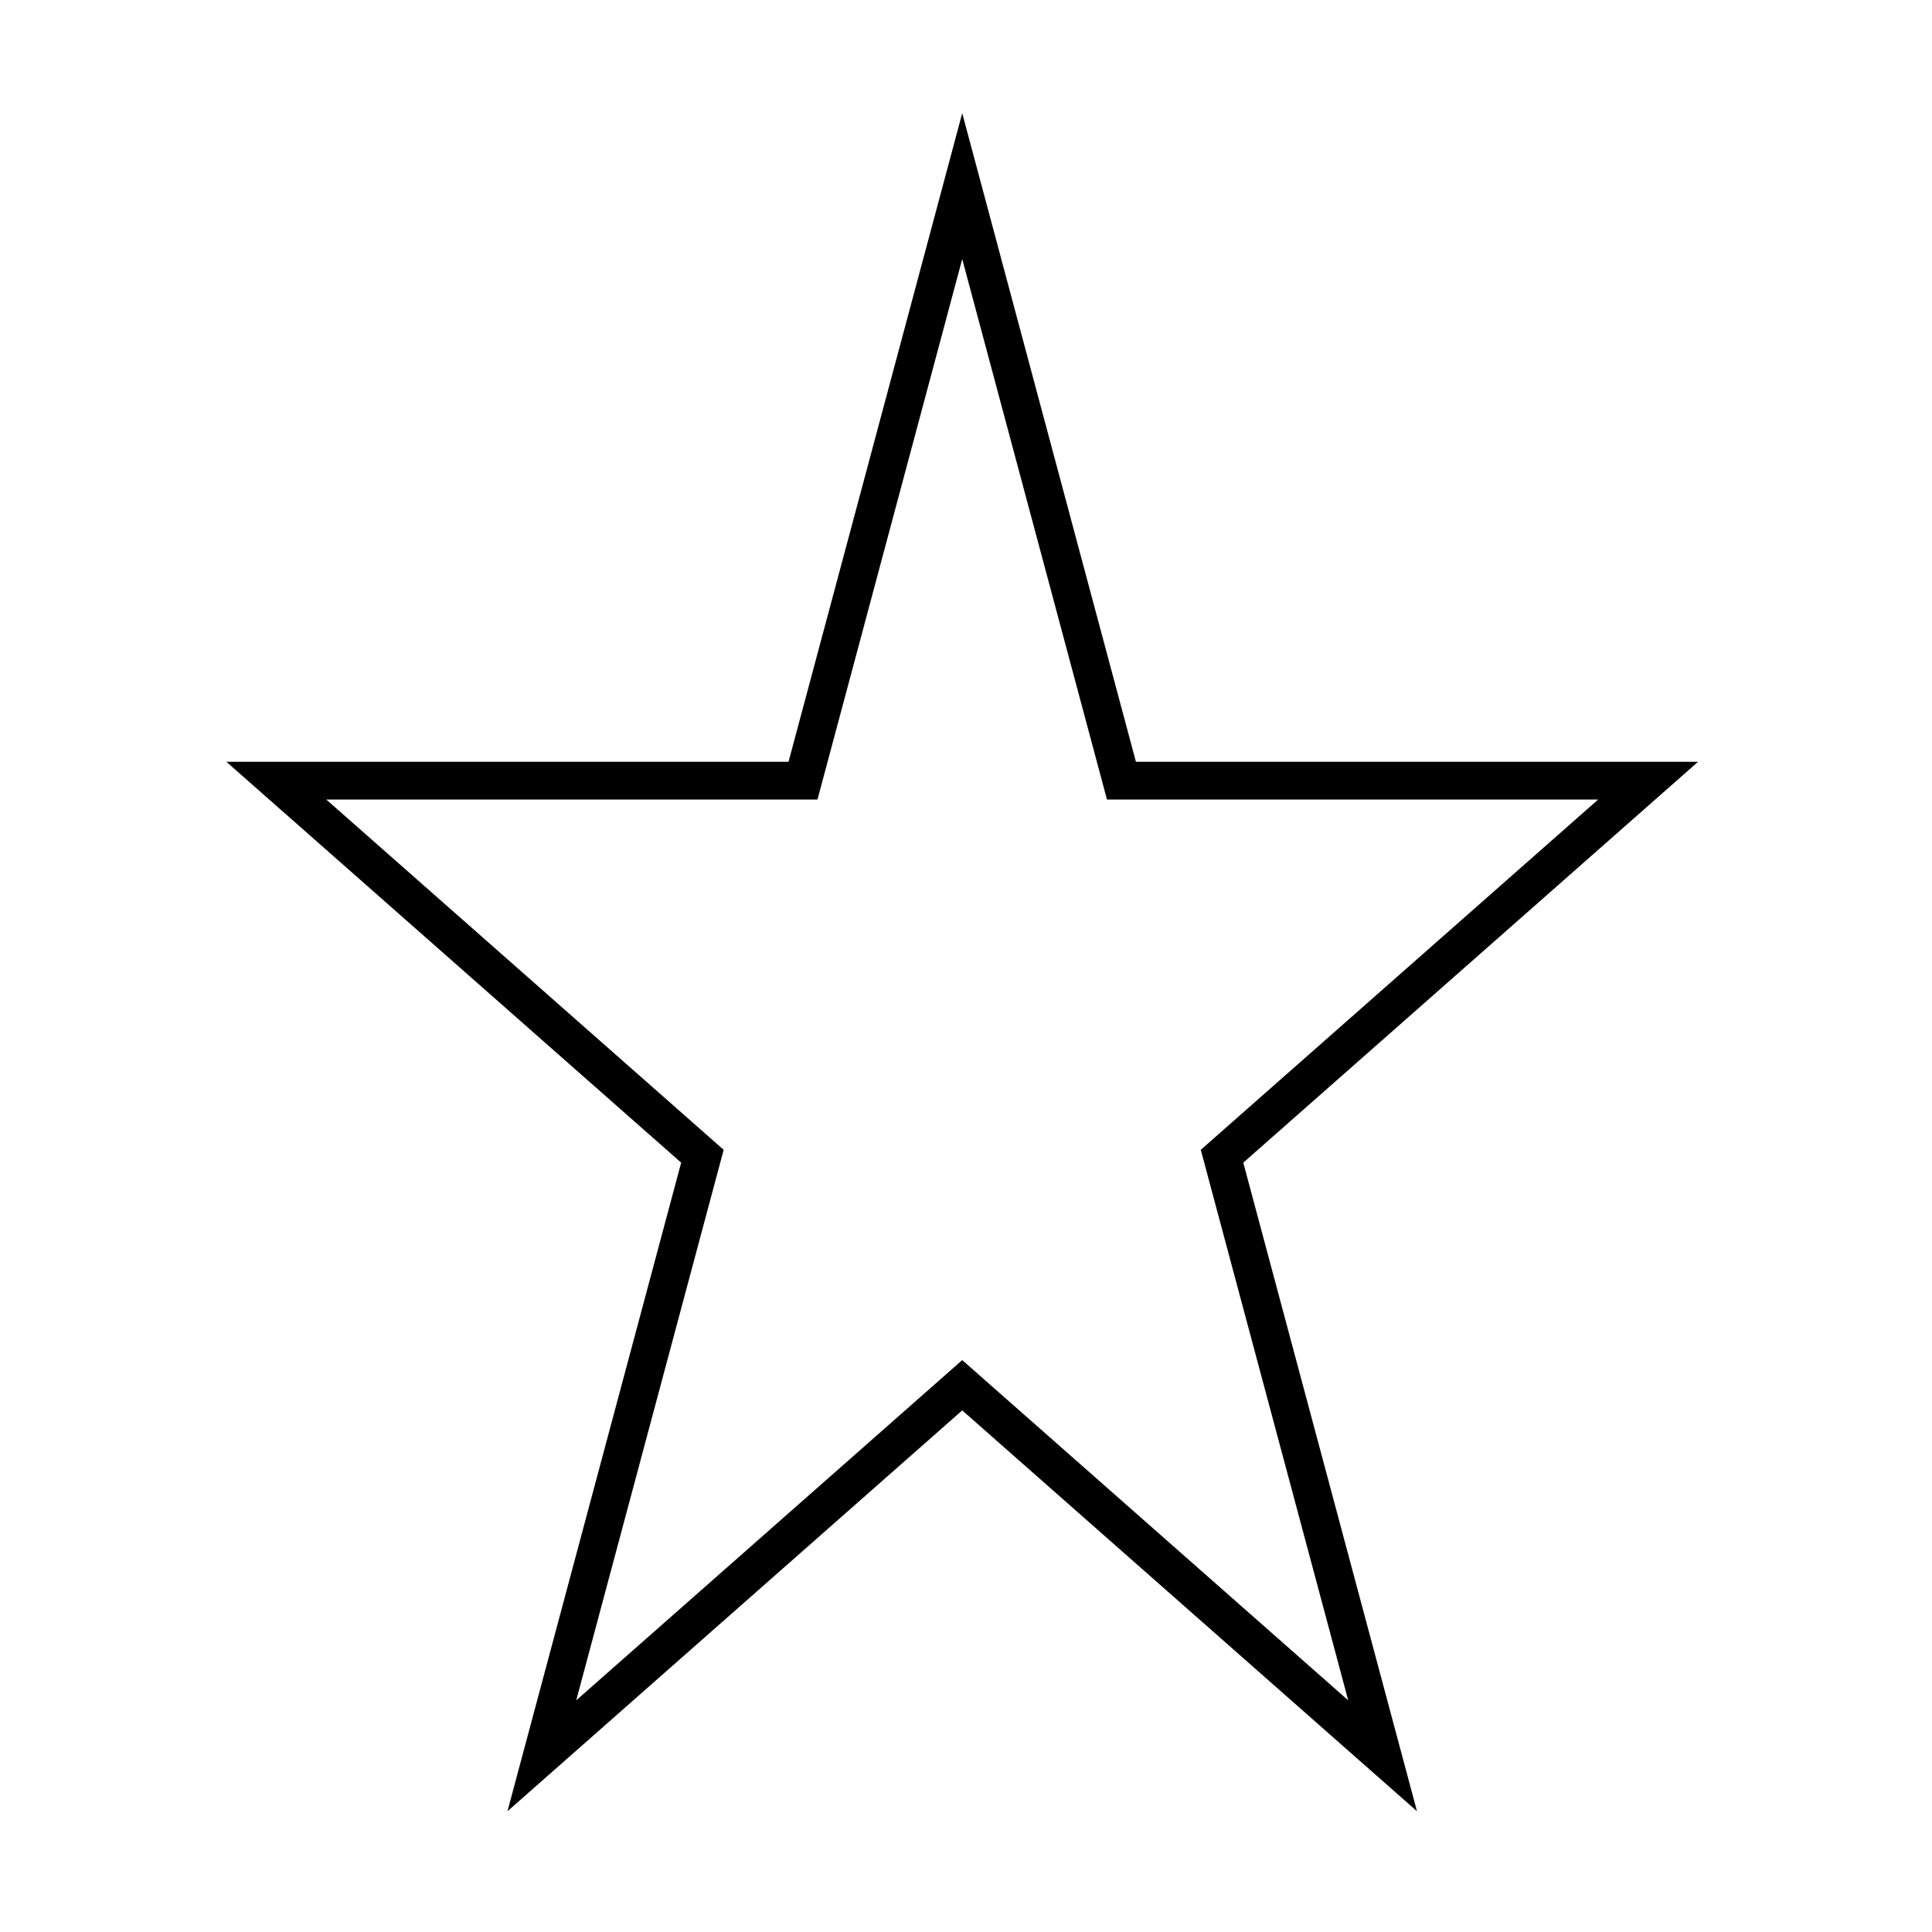<svg xmlns="http://www.w3.org/2000/svg" xmlns:xlink="http://www.w3.org/1999/xlink" width="512" height="512" viewBox="0 0 512 512"><defs><style>.a{clip-path:url(#b);}.b{fill:none;}.c,.d{stroke:none;}.d{fill:#000;}</style><clipPath id="b"><rect width="512" height="512"/></clipPath></defs><g id="a" class="a"><g transform="translate(60 30)"><g class="b"><path class="c" d="M195,0l46.033,171.885H390L269.483,278.115,315.517,450,195,343.769,74.483,450l46.033-171.885L0,171.885H148.967Z"/><path class="d" d="M 195 38.655 L 158.626 174.472 L 156.641 181.885 L 148.967 181.885 L 26.468 181.885 L 127.129 270.614 L 131.78 274.713 L 130.176 280.702 L 92.708 420.605 L 188.388 336.268 L 195 330.439 L 201.612 336.268 L 297.292 420.605 L 259.824 280.702 L 258.22 274.713 L 262.871 270.614 L 363.532 181.885 L 241.033 181.885 L 233.359 181.885 L 231.374 174.472 L 195 38.655 M 195 0 L 241.033 171.885 L 390 171.885 L 269.483 278.115 L 315.517 450 L 195 343.769 L 74.483 450 L 120.517 278.115 L 0 171.885 L 148.967 171.885 L 195 0 Z"/></g></g></g></svg>